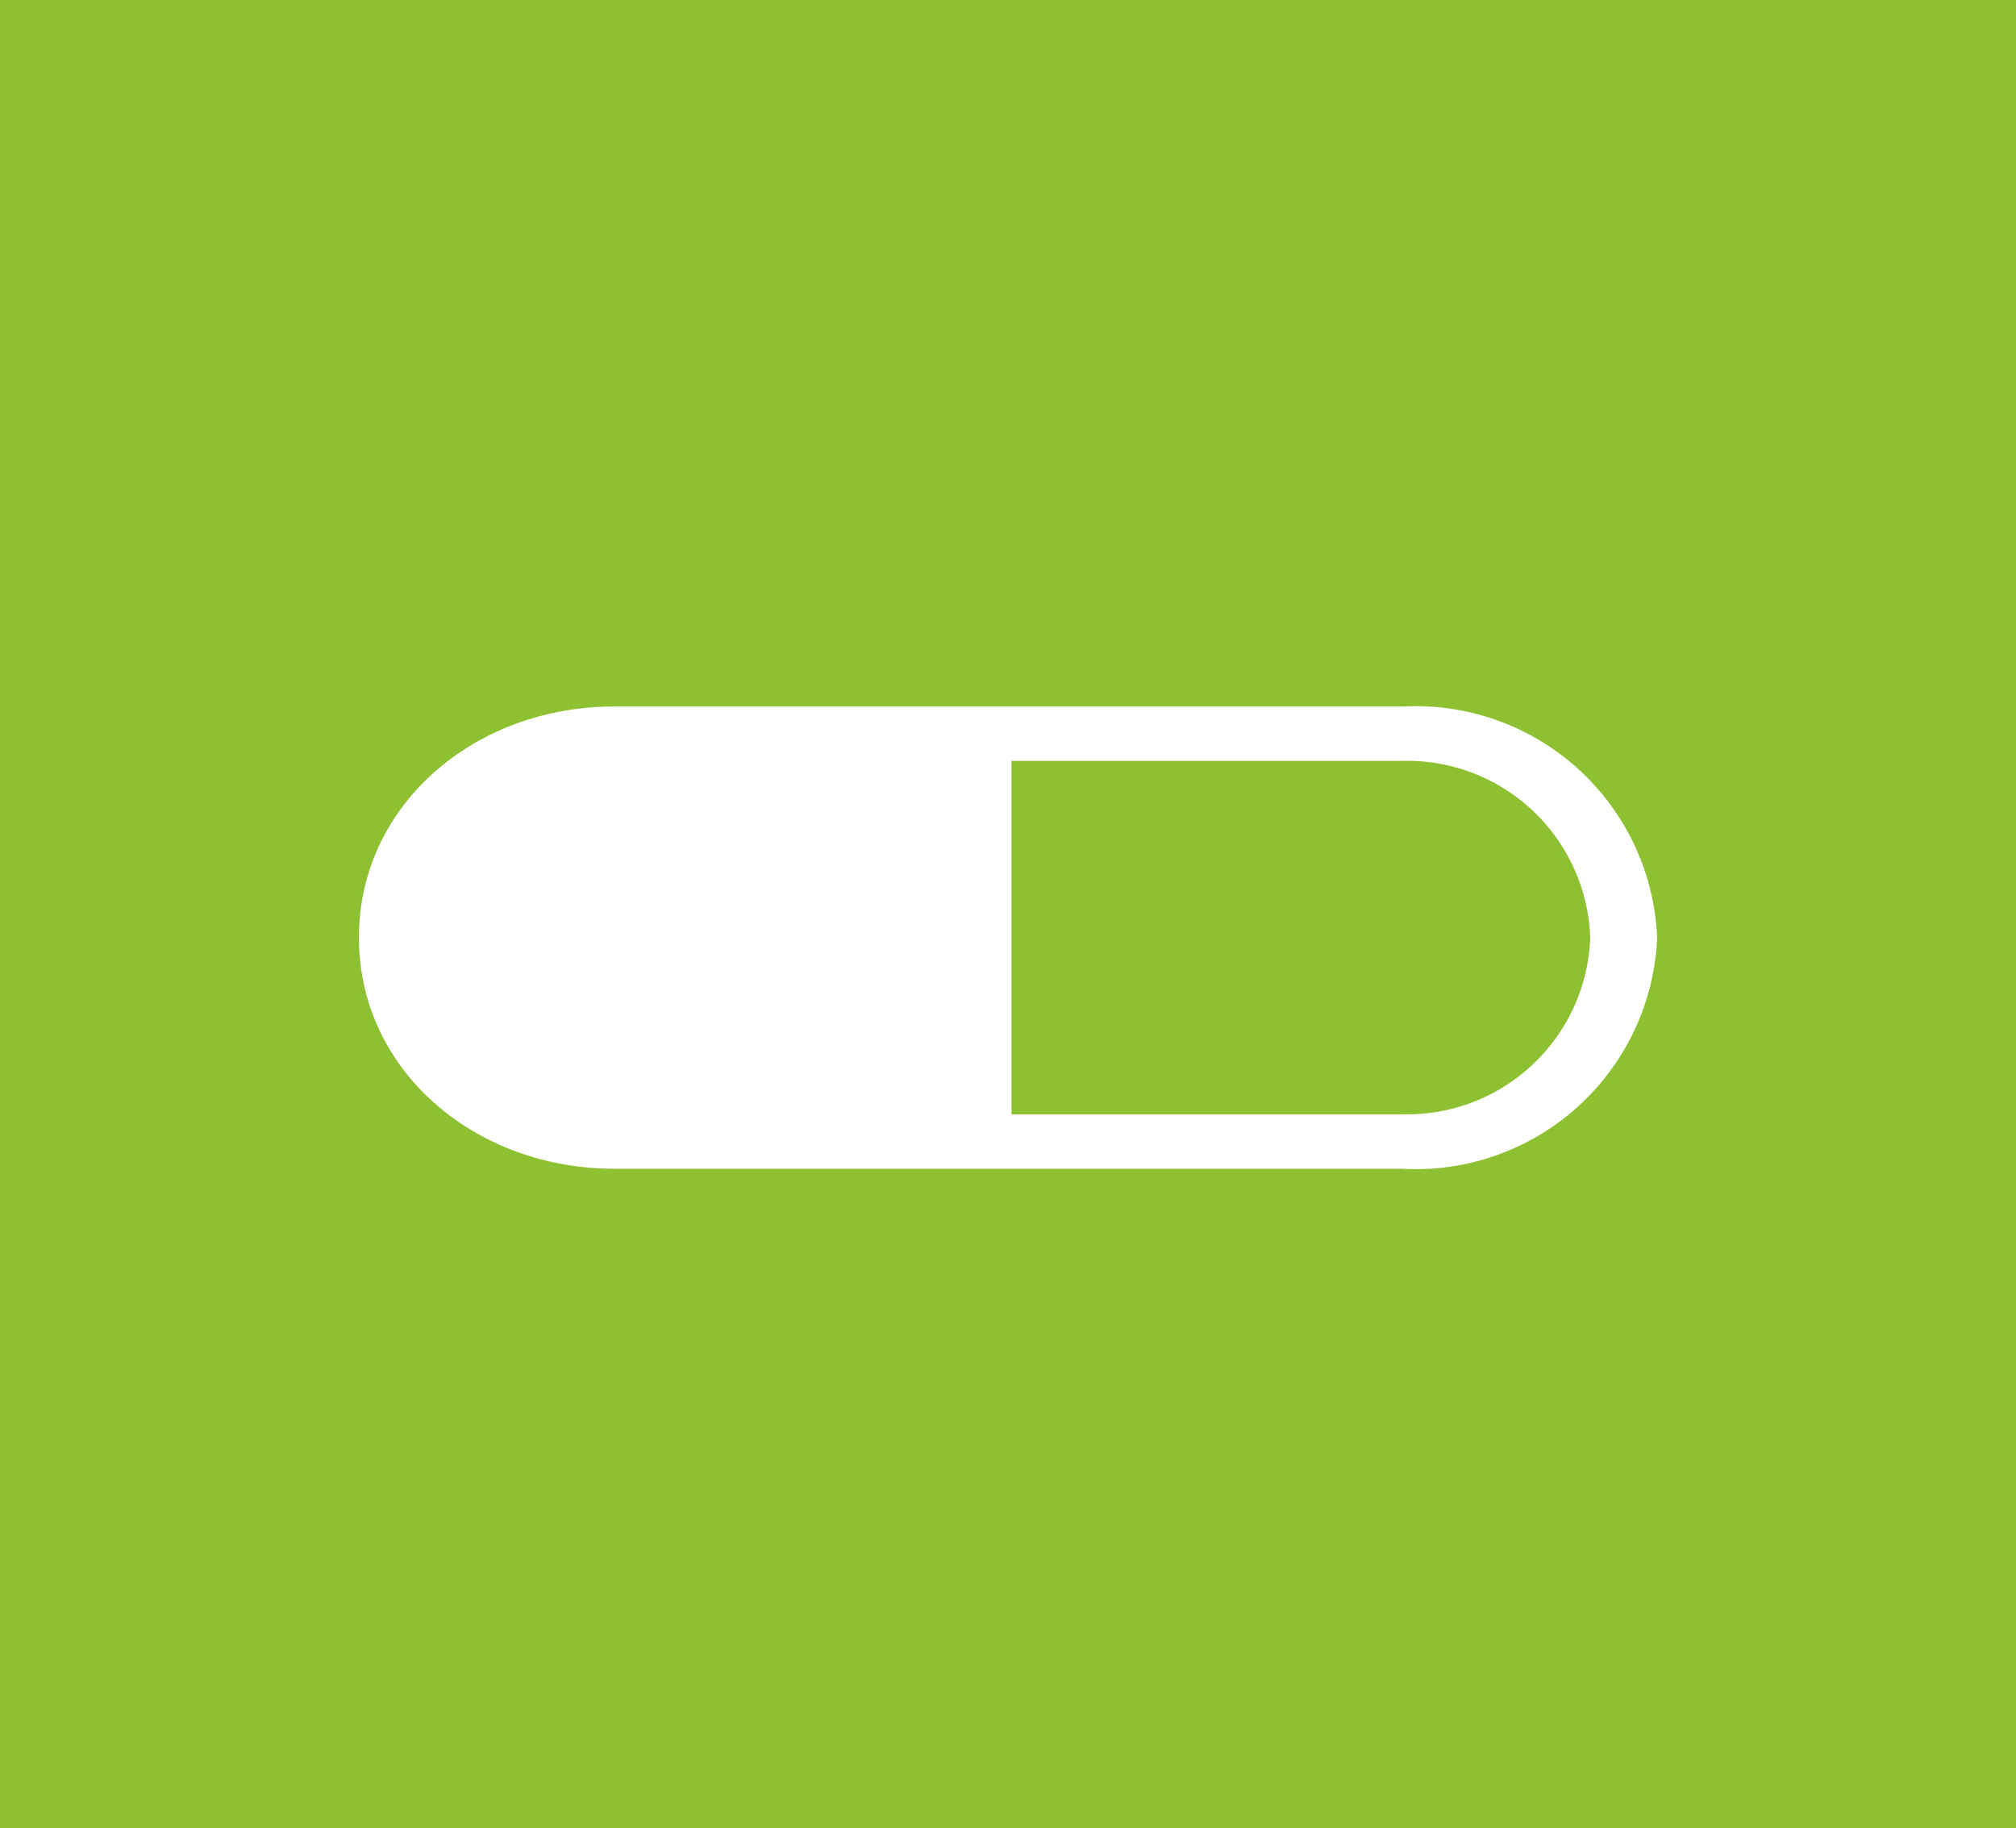 <svg xmlns="http://www.w3.org/2000/svg" width="43" height="39" viewBox="0 0 43 39">
  <g id="pharmacy" transform="translate(-1461 -515)">
    <rect id="Rectangle_1487" data-name="Rectangle 1487" width="43" height="39" transform="translate(1461 515)" fill="#8ec131"/>
    <path id="Icon_map-pharmacy" data-name="Icon map-pharmacy" d="M22.96,12.24H6.171c-3,0-5.451,2.111-5.451,4.929S3.173,22.1,6.171,22.1H22.96a5.155,5.155,0,0,0,5.45-4.929,5.155,5.155,0,0,0-5.45-4.929Zm0,8.7H14.638V13.4h8.324a3.91,3.91,0,0,1,4.021,3.769A3.909,3.909,0,0,1,22.962,20.938Z" transform="translate(1467.936 517.83)" fill="#fff"/>
  </g>
</svg>
